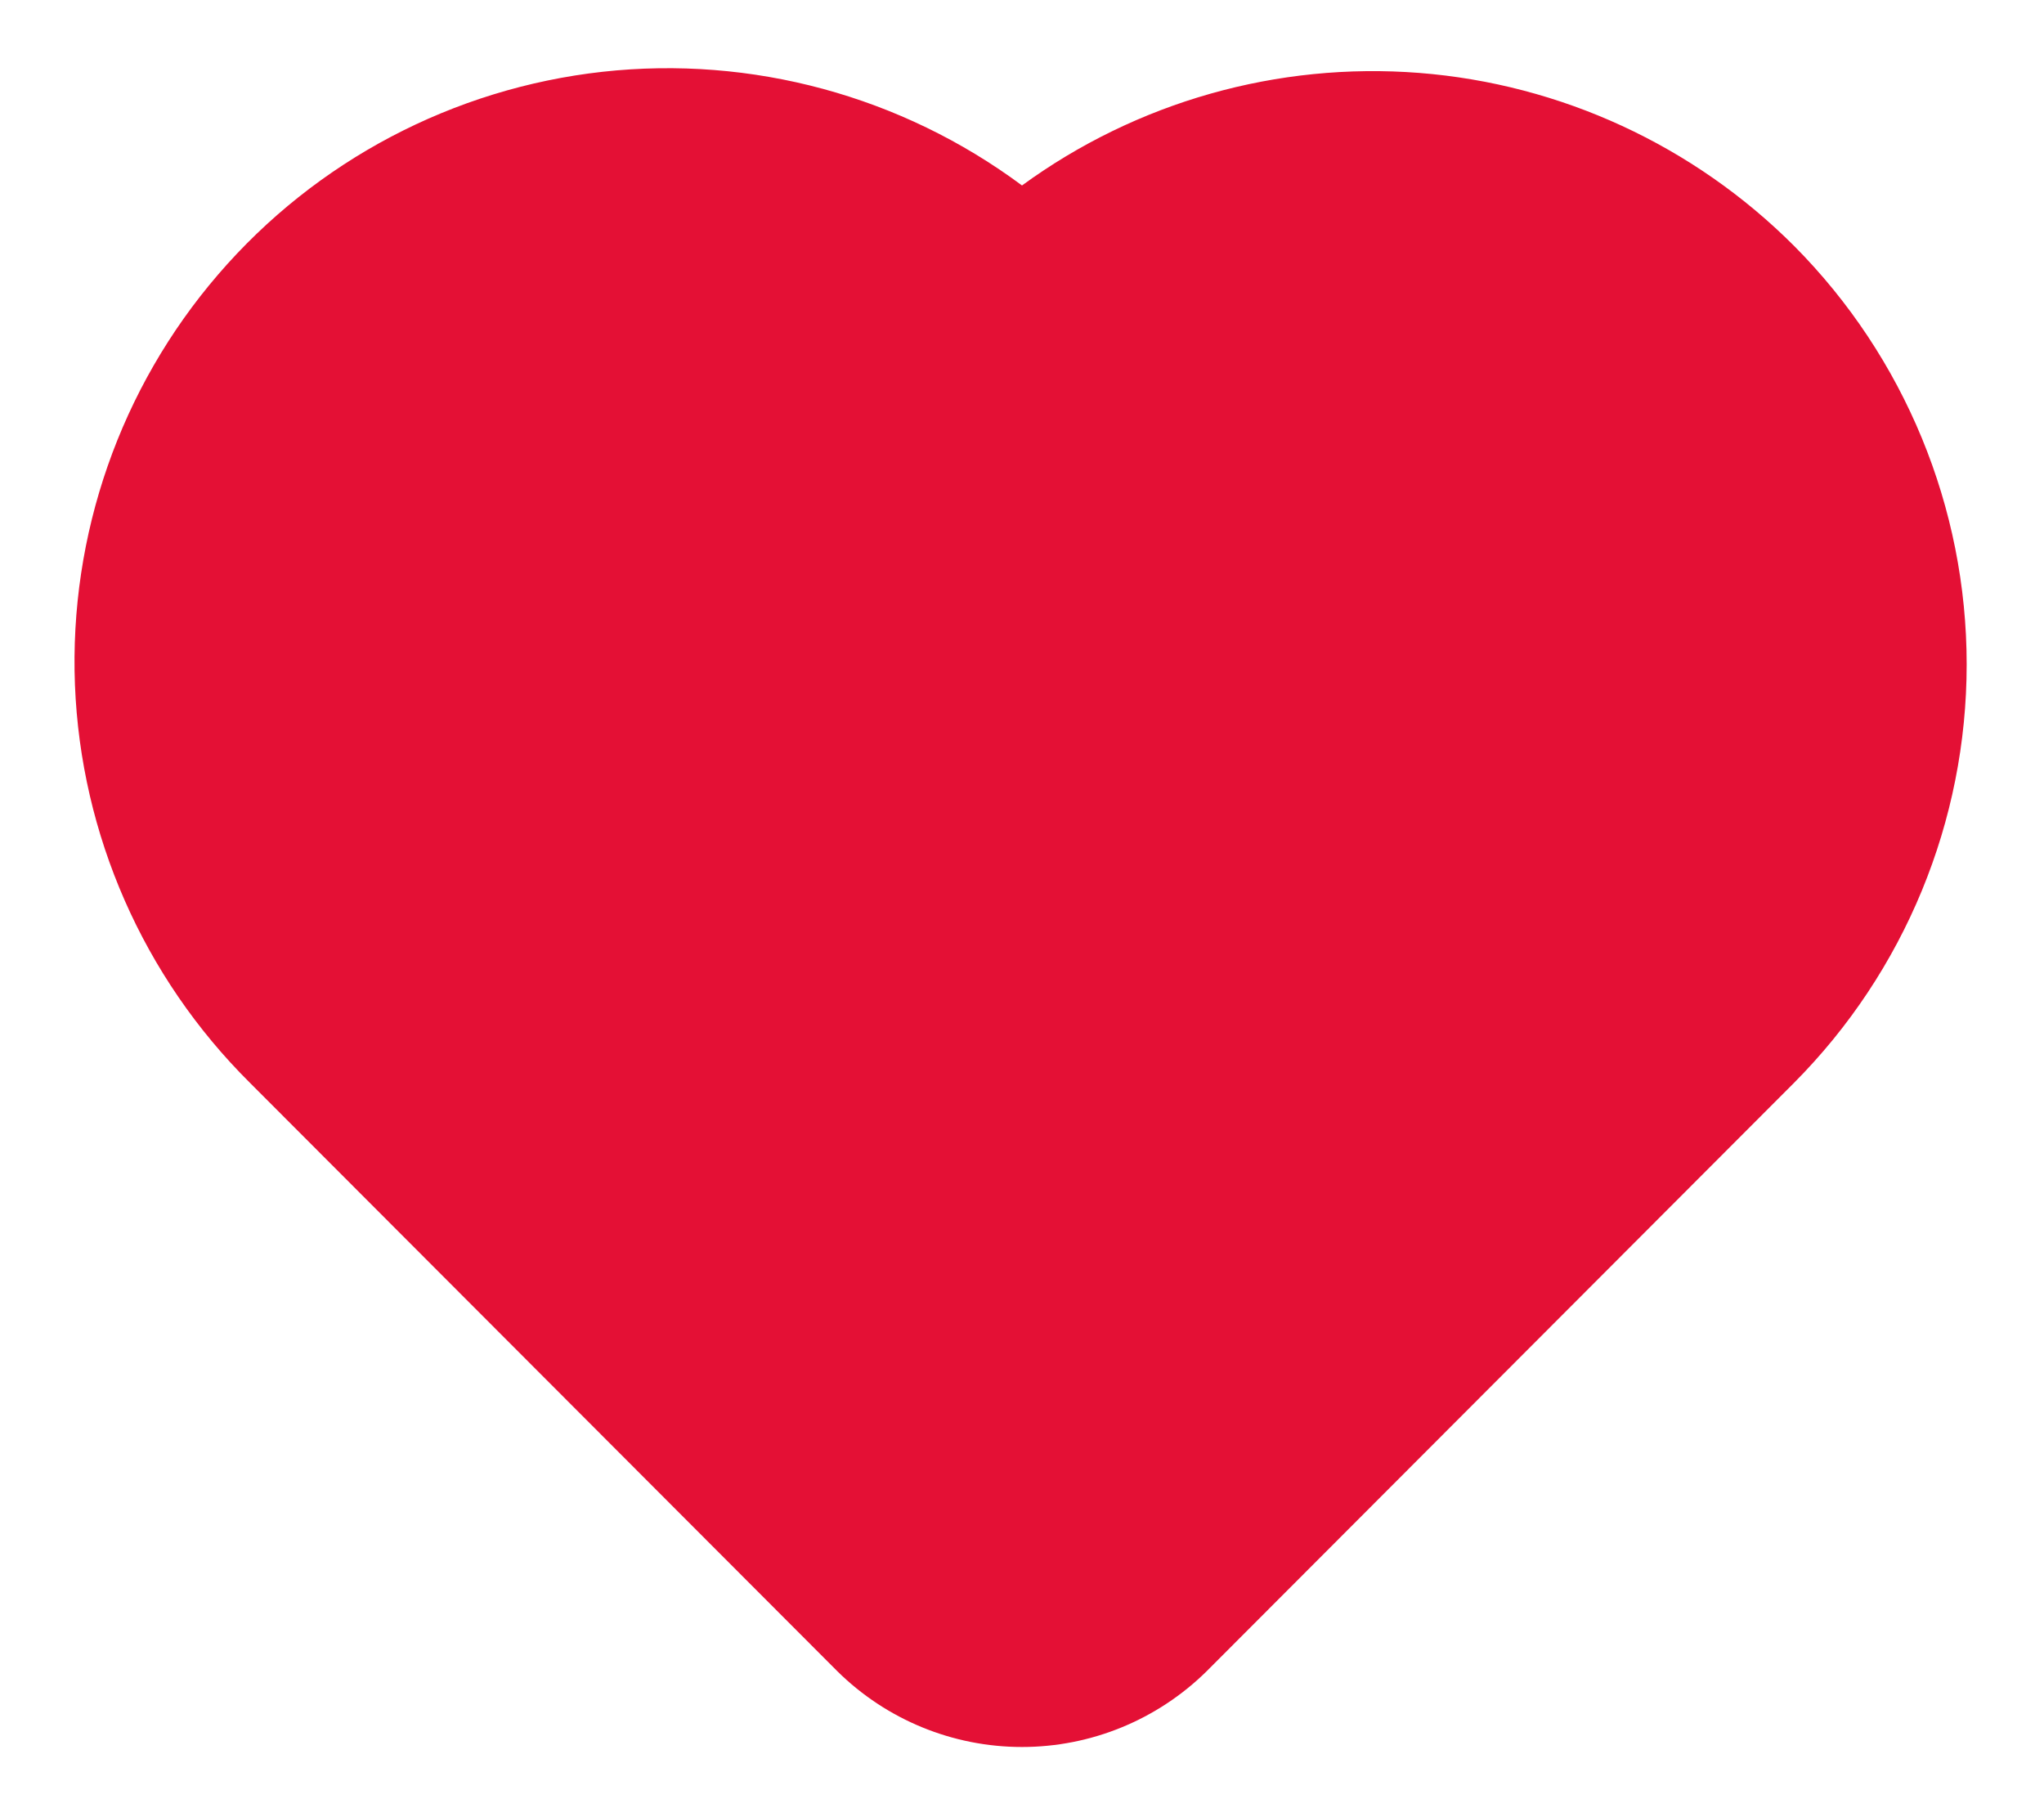 <svg width="18" height="16" viewBox="0 0 18 16" fill="none" xmlns="http://www.w3.org/2000/svg">
<path d="M15.8 2.166C14.916 1.281 13.745 0.74 12.498 0.642C11.251 0.545 10.01 0.896 9 1.633C7.939 0.845 6.62 0.487 5.306 0.632C3.993 0.778 2.783 1.415 1.921 2.417C1.059 3.418 0.609 4.709 0.66 6.03C0.712 7.35 1.262 8.602 2.2 9.533L7.375 14.716C7.808 15.143 8.392 15.382 9 15.382C9.608 15.382 10.191 15.143 10.625 14.716L15.8 9.533C16.773 8.554 17.319 7.23 17.319 5.85C17.319 4.47 16.773 3.145 15.8 2.166Z" fill="#E41035"/>
</svg>
